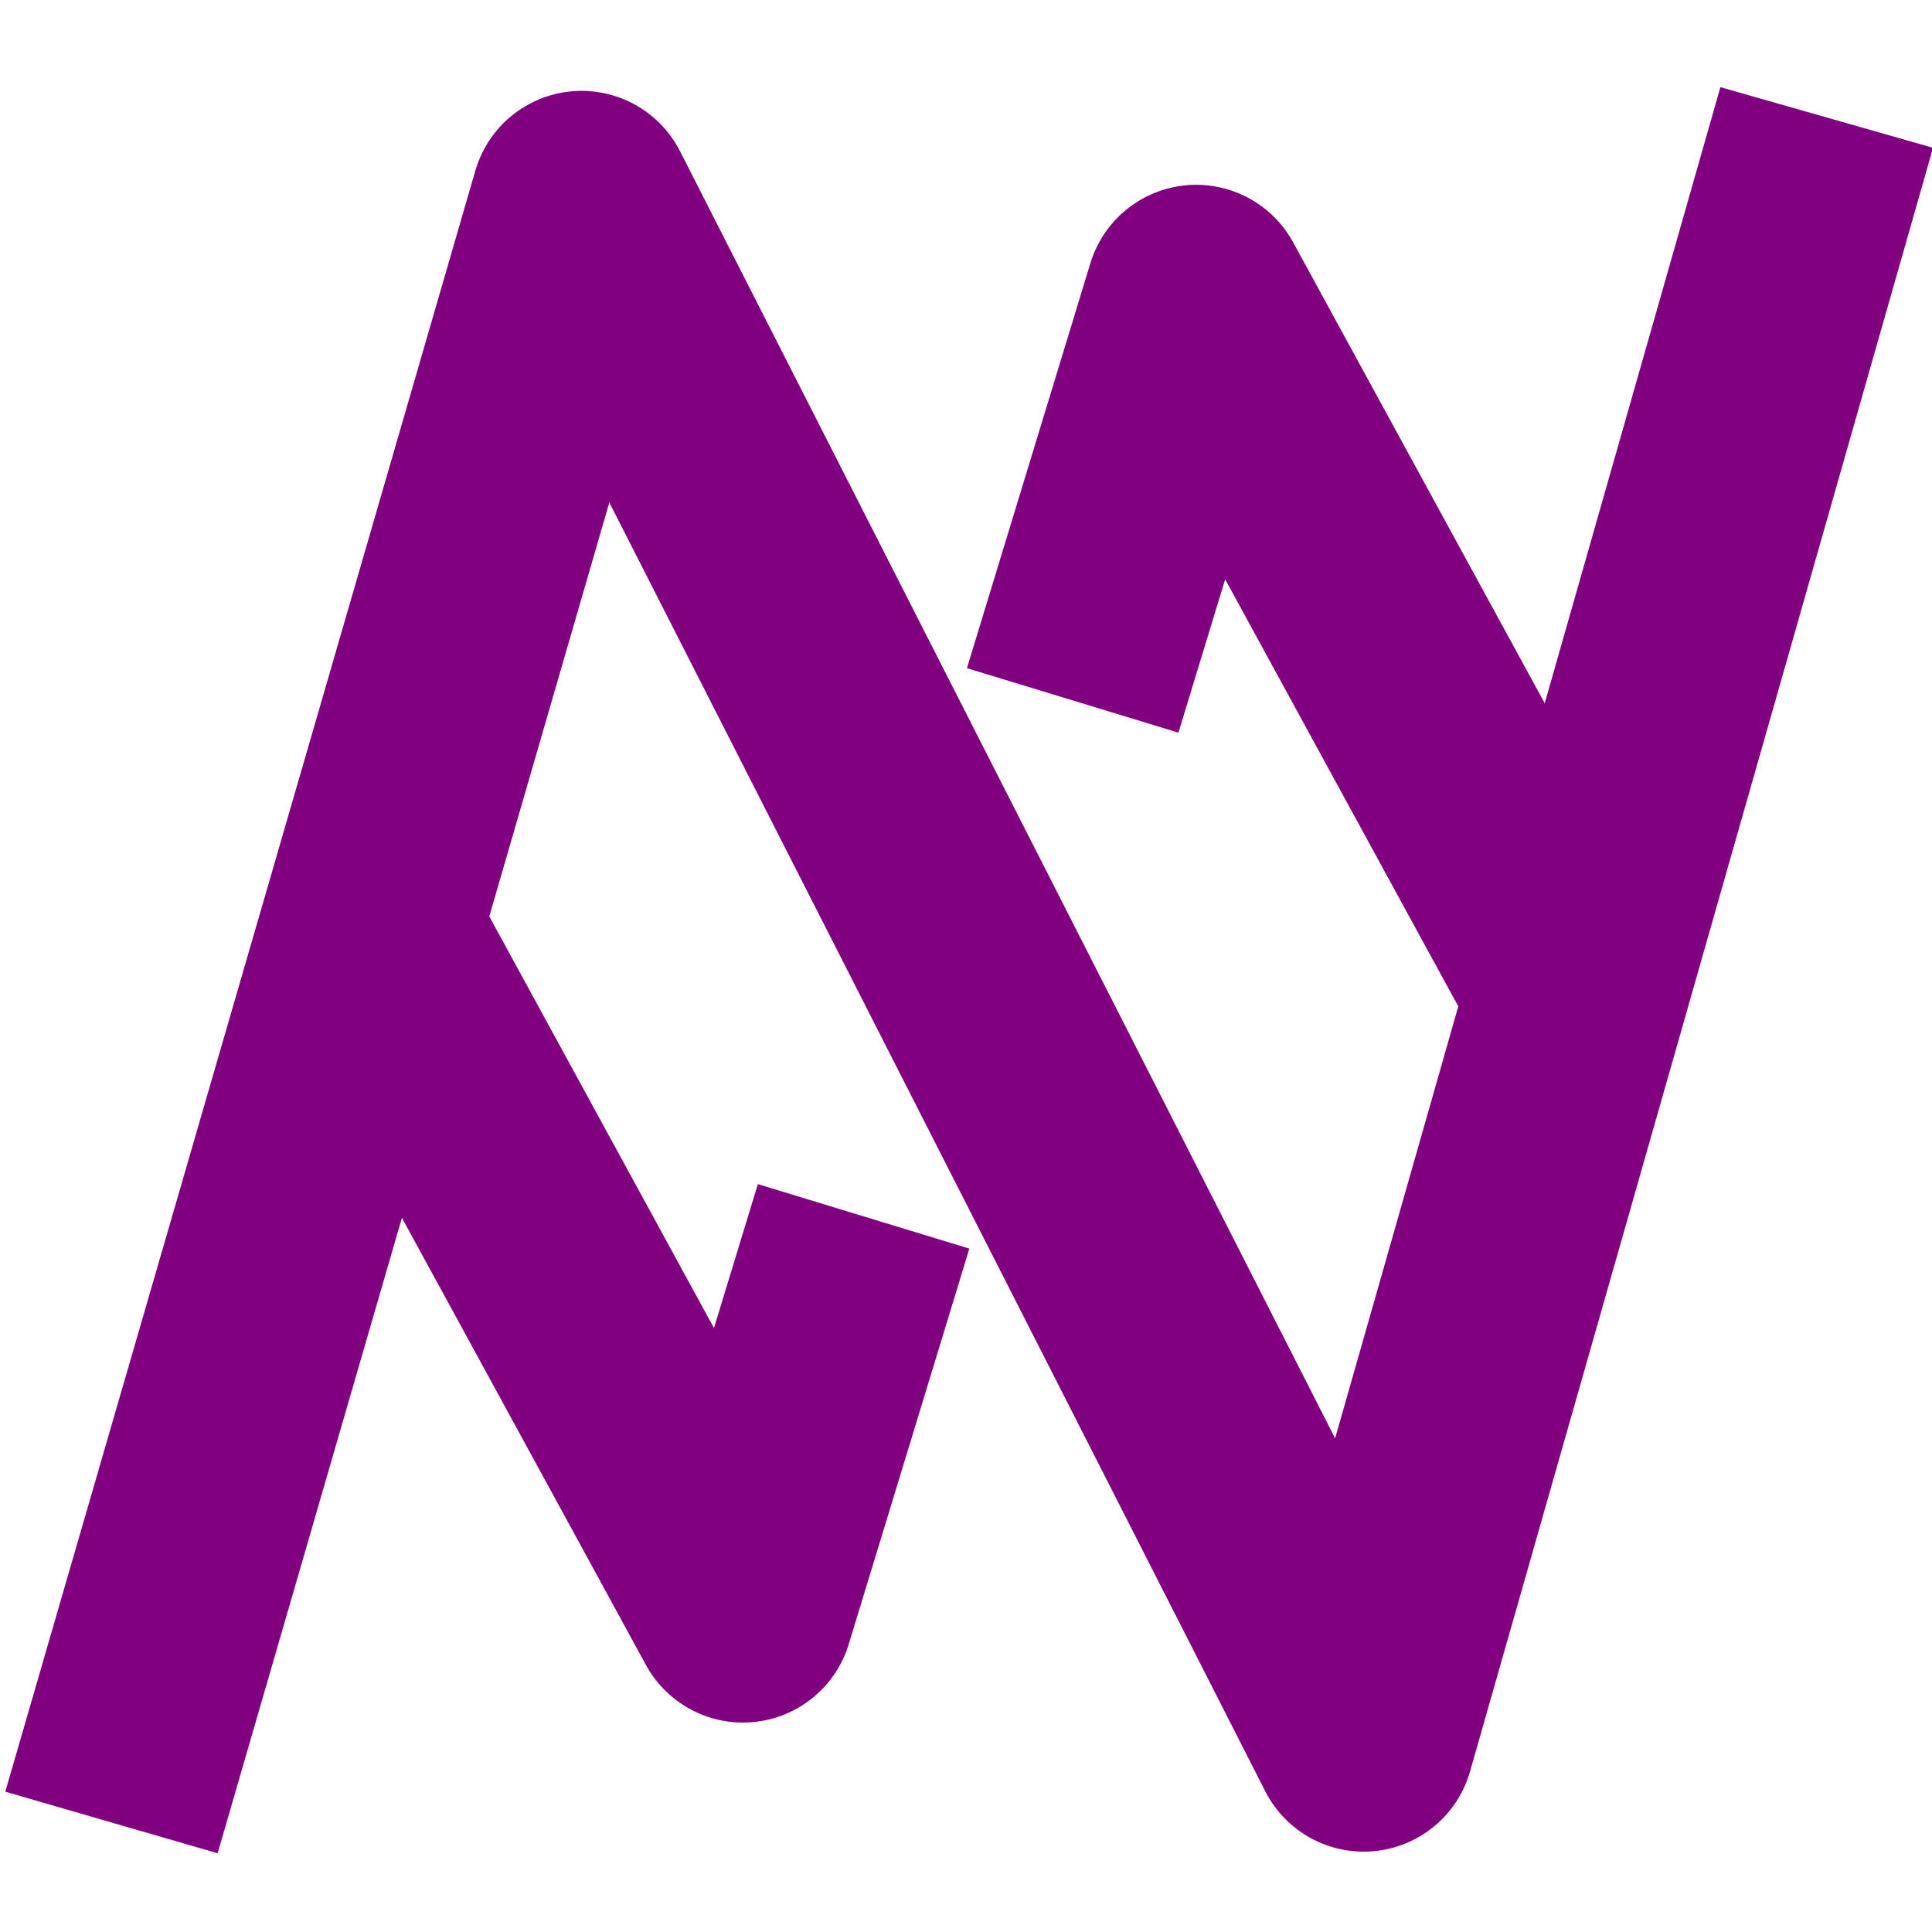 <?xml version="1.0" encoding="UTF-8" standalone="no"?>
<!-- Created with Inkscape (http://www.inkscape.org/) -->

<svg
   width="32"
   height="32"
   viewBox="0 0 32 32"
   version="1.1"
   id="svg1"
   inkscape:version="1.4 (e7c3feb100, 2024-10-09)"
   sodipodi:docname="nanina_logo2.svg"
   xmlns:inkscape="http://www.inkscape.org/namespaces/inkscape"
   xmlns:sodipodi="http://sodipodi.sourceforge.net/DTD/sodipodi-0.dtd"
   xmlns="http://www.w3.org/2000/svg"
   xmlns:svg="http://www.w3.org/2000/svg">
  <sodipodi:namedview
     id="namedview1"
     pagecolor="#ffffff"
     bordercolor="#000000"
     borderopacity="0.25"
     inkscape:showpageshadow="2"
     inkscape:pageopacity="0.0"
     inkscape:pagecheckerboard="0"
     inkscape:deskcolor="#d1d1d1"
     inkscape:document-units="px"
     inkscape:zoom="2.0039063"
     inkscape:cx="-77.348928"
     inkscape:cy="89.575049"
     inkscape:window-width="2516"
     inkscape:window-height="1366"
     inkscape:window-x="0"
     inkscape:window-y="0"
     inkscape:window-maximized="1"
     inkscape:current-layer="layer1" />
  <defs
     id="defs1" />
  <g
     inkscape:label="Layer 1"
     inkscape:groupmode="layer"
     id="layer1">
    <path
       style="fill:#800080;fill-opacity:0;stroke:#800080;stroke-width:3.662;stroke-linecap:butt;stroke-linejoin:round;stroke-dasharray:none;stroke-opacity:1"
       d="M 1.846,30.186 9.632,3.336 22.045,27.725"
       id="path32"
       sodipodi:nodetypes="ccc" />
    <path
       style="fill:#800080;fill-opacity:0;stroke:#800080;stroke-width:3.662;stroke-linecap:butt;stroke-linejoin:round;stroke-dasharray:none;stroke-opacity:1"
       d="M 30.256,1.946 22.588,28.838 10.175,4.448"
       id="path32-7"
       sodipodi:nodetypes="ccc" />
    <path
       style="fill:#800080;fill-opacity:0;stroke:#800080;stroke-width:3.662;stroke-linecap:butt;stroke-linejoin:round;stroke-dasharray:none;stroke-opacity:1"
       d="M 14.304,20.147 12.306,26.7 11.083,24.458 5.981,15.111"
       id="path32-7-3"
       sodipodi:nodetypes="cccc" />
    <path
       style="fill:#800080;fill-opacity:0;stroke:#800080;stroke-width:3.662;stroke-linecap:butt;stroke-linejoin:round;stroke-dasharray:none;stroke-opacity:1"
       d="M 17.767,11.601 19.812,4.892 26.111,16.433"
       id="path32-7-3-2"
       sodipodi:nodetypes="ccc" />
  </g>
</svg>
